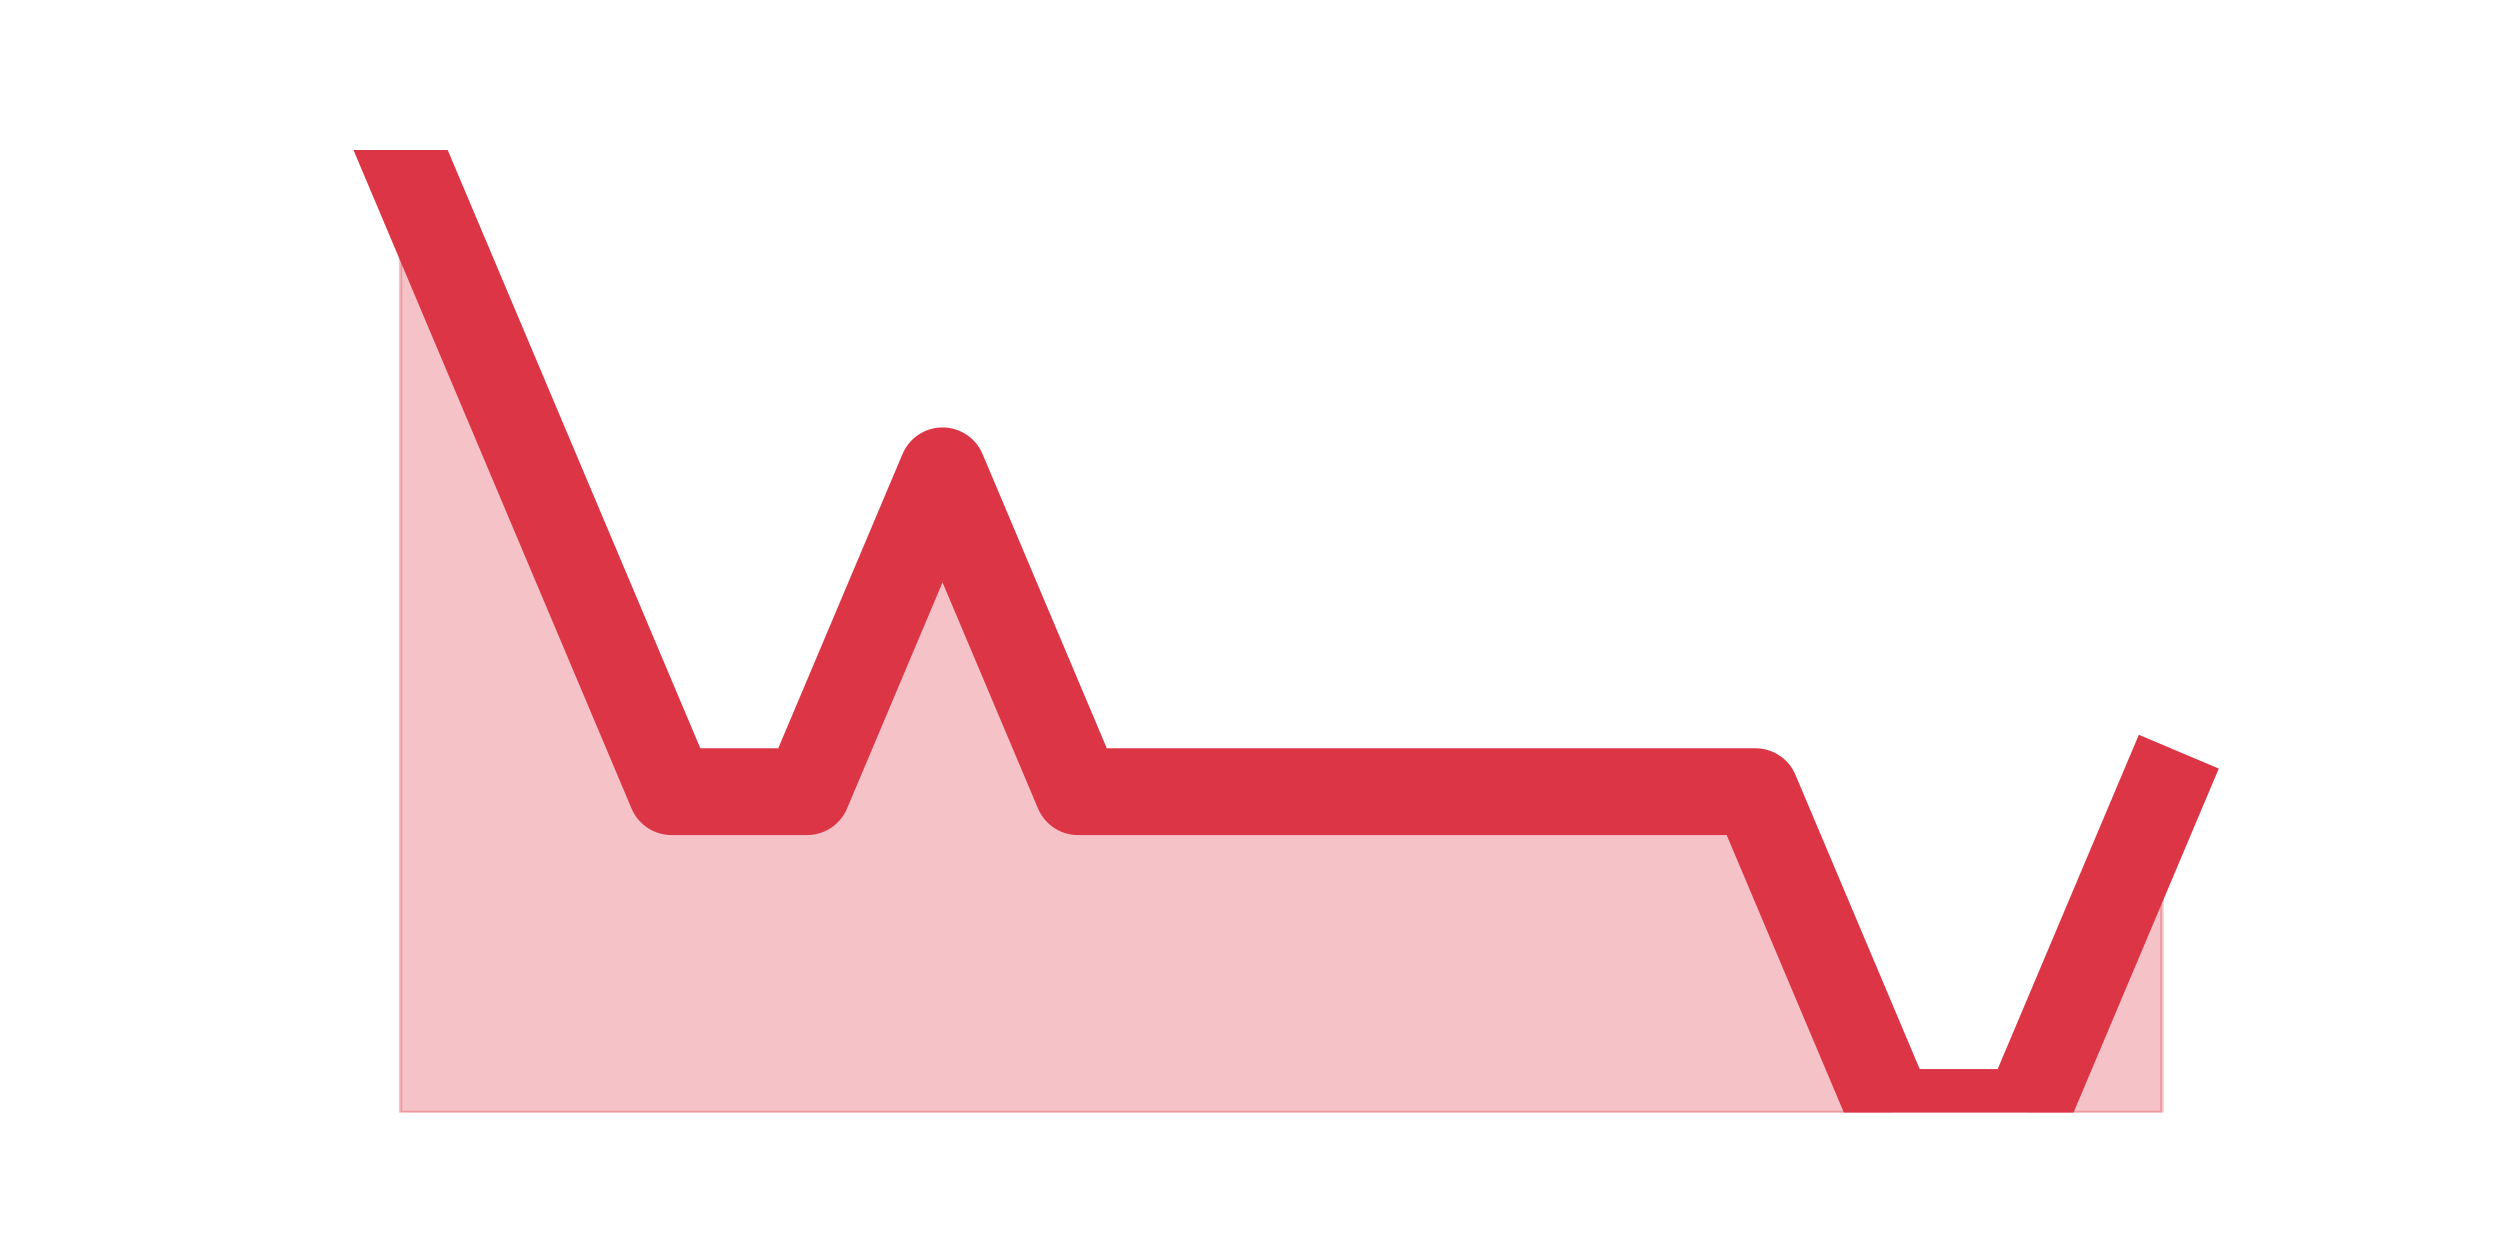 <?xml version="1.0" encoding="utf-8" standalone="no"?>
<!DOCTYPE svg PUBLIC "-//W3C//DTD SVG 1.1//EN"
  "http://www.w3.org/Graphics/SVG/1.1/DTD/svg11.dtd">
<svg height="360pt" version="1.1" viewBox="0 0 720 360" width="720pt" xmlns="http://www.w3.org/2000/svg" xmlns:xlink="http://www.w3.org/1999/xlink">
 <defs>
  <style type="text/css">*{stroke-linecap:butt;stroke-linejoin:round;}</style>
 </defs>
 <g id="figure_1">
  <g id="patch_1">
   <path d="M 0 360 
L 720 360 
L 720 0 
L 0 0 
z
" style="fill:none;"/>
  </g>
  <g id="axes_1">
   <g id="matplotlib.axis_1"/>
   <g id="matplotlib.axis_2"/>
   <g id="PolyCollection_1">
    <defs>
     <path d="M 115.364 -316.8 
L 115.364 -39.6 
L 154.385 -39.6 
L 193.406 -39.6 
L 232.427 -39.6 
L 271.448 -39.6 
L 310.469 -39.6 
L 349.49 -39.6 
L 388.51 -39.6 
L 427.531 -39.6 
L 466.552 -39.6 
L 505.573 -39.6 
L 544.594 -39.6 
L 583.615 -39.6 
L 622.636 -39.6 
L 622.636 -132 
L 622.636 -132 
L 583.615 -39.6 
L 544.594 -39.6 
L 505.573 -132 
L 466.552 -132 
L 427.531 -132 
L 388.51 -132 
L 349.49 -132 
L 310.469 -132 
L 271.448 -224.4 
L 232.427 -132 
L 193.406 -132 
L 154.385 -224.4 
L 115.364 -316.8 
z
" id="mff1aad4712" style="stroke:#dc3545;stroke-opacity:0.3;"/>
    </defs>
    <g clip-path="url(#pecf9db734a)">
     <use style="fill:#dc3545;fill-opacity:0.3;stroke:#dc3545;stroke-opacity:0.3;" x="0" xlink:href="#mff1aad4712" y="360"/>
    </g>
   </g>
   <g id="line2d_1">
    <path clip-path="url(#pecf9db734a)" d="M 115.364 43.2 
L 154.385 135.6 
L 193.406 228 
L 232.427 228 
L 271.448 135.6 
L 310.469 228 
L 349.49 228 
L 388.51 228 
L 427.531 228 
L 466.552 228 
L 505.573 228 
L 544.594 320.4 
L 583.615 320.4 
L 622.636 228 
" style="fill:none;stroke:#dc3545;stroke-linecap:square;stroke-width:25;"/>
   </g>
  </g>
 </g>
 <defs>
  <clipPath id="pecf9db734a">
   <rect height="277.2" width="558" x="90" y="43.2"/>
  </clipPath>
 </defs>
</svg>
